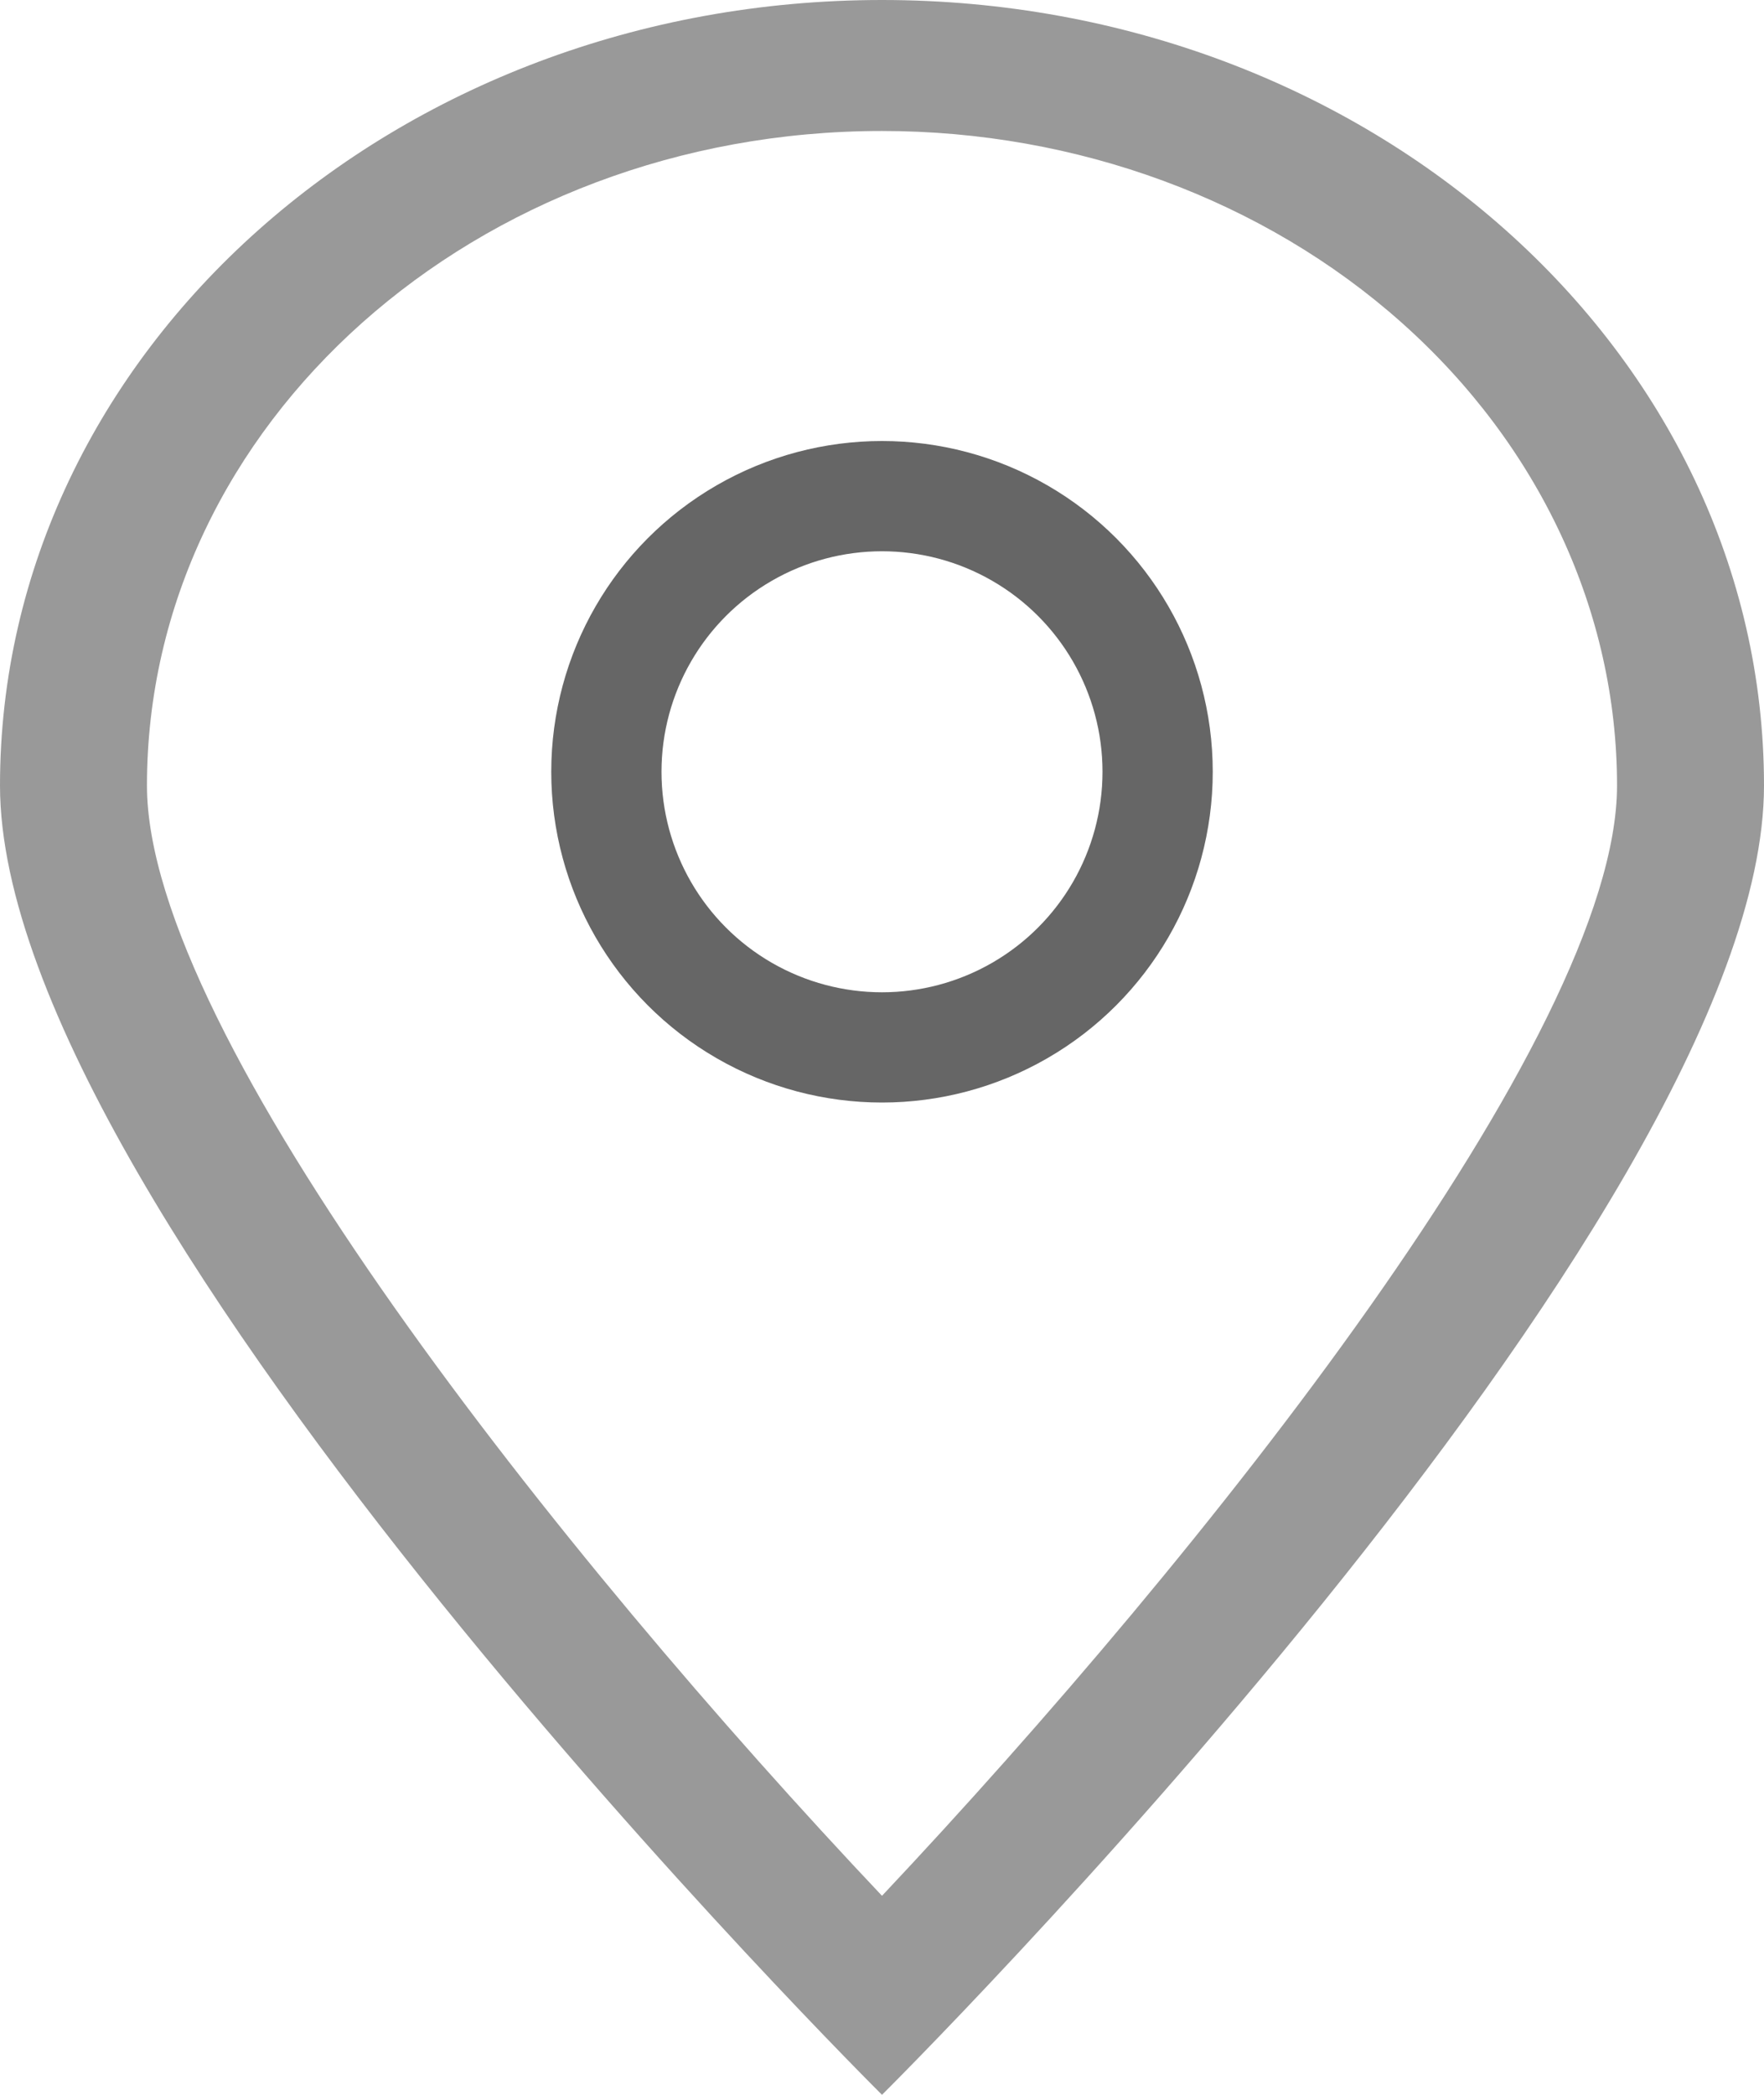 <?xml version="1.0" encoding="UTF-8"?>
<svg width="16px" height="19px" viewBox="0 0 16 19" version="1.1" xmlns="http://www.w3.org/2000/svg" xmlns:xlink="http://www.w3.org/1999/xlink">
    <!-- Generator: Sketch 63.1 (92452) - https://sketch.com -->
    <title>location</title>
    <desc>Created with Sketch.</desc>
    <g id="页面-1" stroke="none" stroke-width="1" fill="none" fill-rule="evenodd">
        <g id="首页" transform="translate(-238, -4051)">
            <g id="首页底部" transform="translate(236, 3980)">
                <g id="内容">
                    <g id="底部内容" transform="translate(0, 71)">
                        <g id="文字">
                            <g>
                                <g id="地址1">
                                    <g id="location">
                                        <g id="编组" transform="translate(2, 0)">
                                            <path d="M8,1.188 C9.768,1.188 11.464,1.813 12.714,2.927 C13.964,4.04 14.667,5.55 14.667,7.125 C14.667,9.393 10.907,14.107 8,17.195 C5.093,14.119 1.333,9.393 1.333,7.125 C1.333,3.846 4.318,1.188 8,1.188 M8,0 C3.582,0 0,3.19 0,7.125 C0,11.056 8,19 8,19 C8,19 16,11.056 16,7.125 C16,3.19 12.418,0 8,0 Z" id="形状结合" fill="#999999" fill-rule="nonzero"></path>
                                            <circle id="椭圆形" stroke="#666666" cx="8" cy="7" r="2.5"></circle>
                                        </g>
                                    </g>
                                </g>
                            </g>
                        </g>
                    </g>
                </g>
            </g>
        </g>
    </g>
</svg>